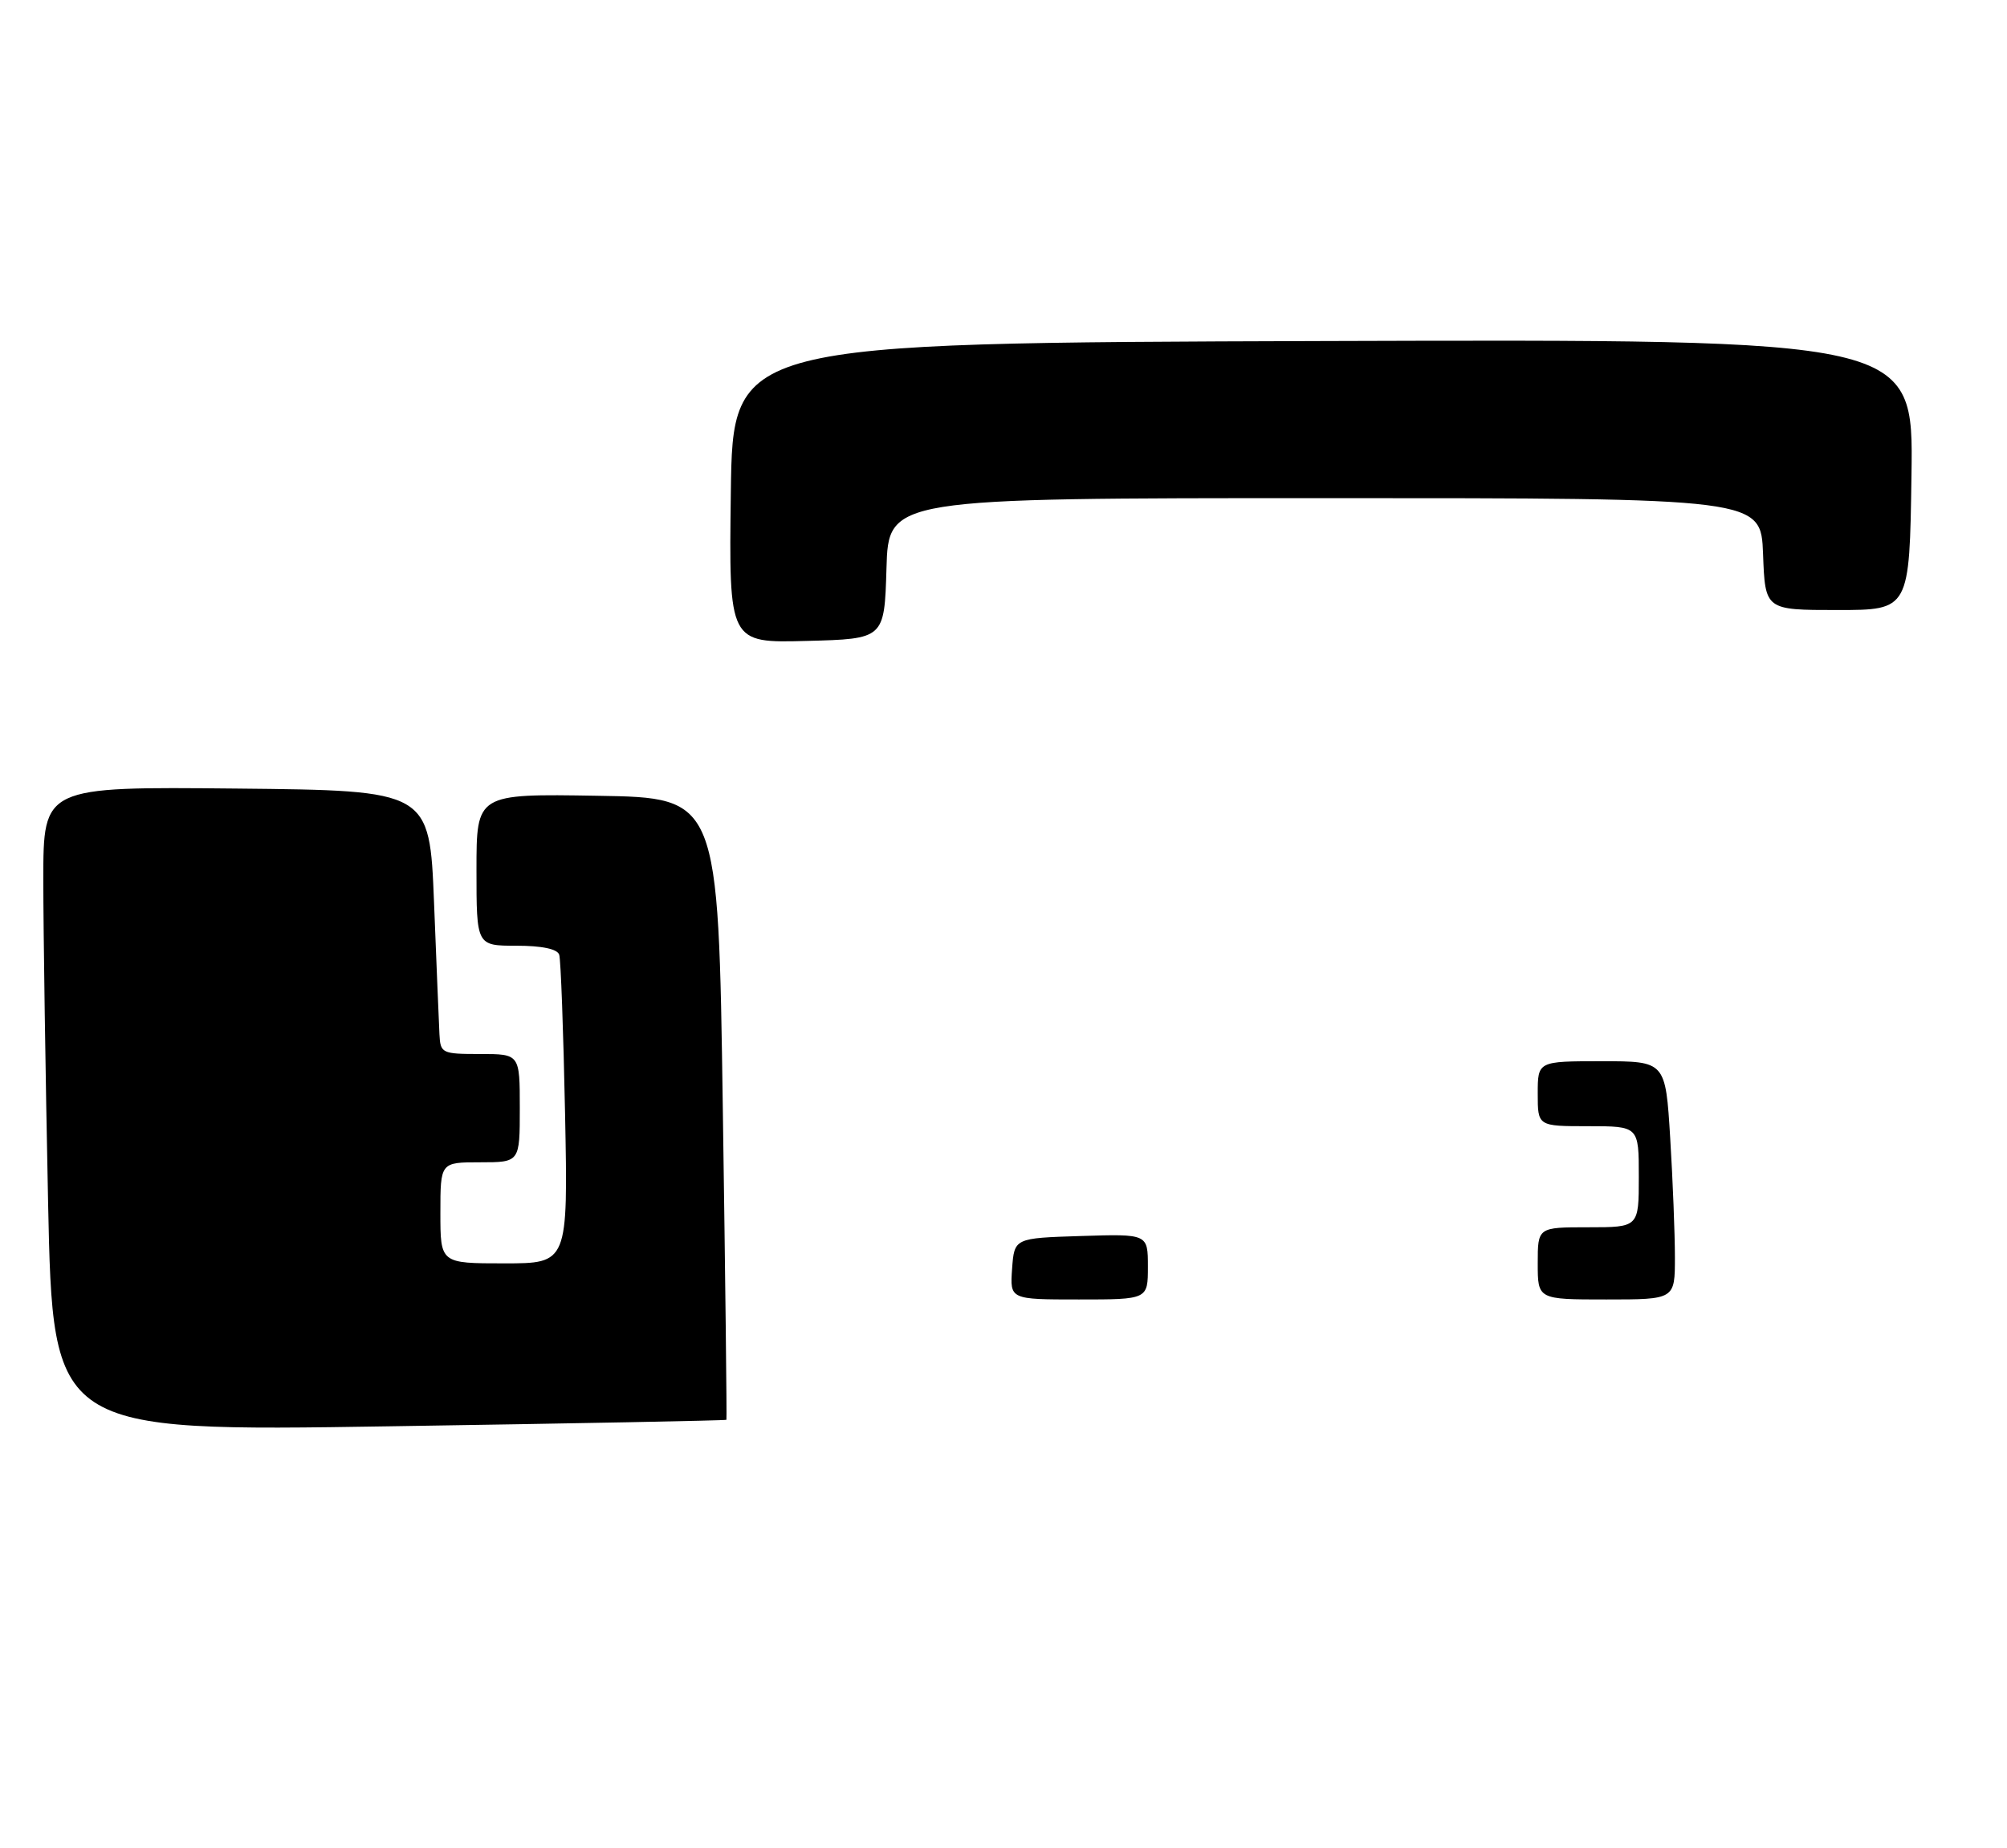 <?xml version="1.0" encoding="UTF-8" standalone="no"?>
<!DOCTYPE svg PUBLIC "-//W3C//DTD SVG 1.1//EN" "http://www.w3.org/Graphics/SVG/1.1/DTD/svg11.dtd" >
<svg xmlns="http://www.w3.org/2000/svg" xmlns:xlink="http://www.w3.org/1999/xlink" version="1.1" viewBox="0 0 278 256">
 <g >
 <path fill="currentColor"
d=" M 100.62 196.67 C 100.69 196.58 100.47 177.15 100.12 153.50 C 99.50 110.50 99.50 110.50 82.75 110.23 C 66.00 109.95 66.00 109.95 66.00 120.48 C 66.00 131.00 66.00 131.00 71.53 131.00 C 75.08 131.00 77.21 131.45 77.46 132.25 C 77.68 132.94 78.04 142.84 78.27 154.25 C 78.68 175.00 78.68 175.00 69.84 175.00 C 61.00 175.00 61.00 175.00 61.00 168.00 C 61.00 161.00 61.00 161.00 66.50 161.00 C 72.00 161.00 72.00 161.00 72.00 153.50 C 72.00 146.00 72.00 146.00 66.50 146.00 C 61.20 146.00 61.00 145.90 60.87 143.25 C 60.79 141.74 60.46 133.53 60.12 125.00 C 59.50 109.50 59.50 109.50 32.75 109.23 C 6.00 108.97 6.00 108.97 6.00 121.82 C 6.00 128.89 6.30 148.99 6.66 166.49 C 7.33 198.30 7.33 198.30 53.91 197.57 C 79.52 197.18 100.54 196.77 100.62 196.67 Z  M 122.79 78.75 C 123.07 69.00 123.07 69.00 183.49 69.00 C 243.92 69.00 243.92 69.00 244.21 76.75 C 244.50 84.50 244.50 84.50 254.50 84.50 C 264.50 84.50 264.50 84.50 264.77 65.74 C 265.04 46.99 265.04 46.99 183.27 47.24 C 101.50 47.50 101.50 47.50 101.23 68.28 C 100.96 89.07 100.96 89.07 111.73 88.78 C 122.50 88.50 122.50 88.50 122.79 78.75 Z  M 140.19 175.75 C 140.50 171.50 140.50 171.50 149.75 171.21 C 159.00 170.92 159.00 170.92 159.00 175.46 C 159.00 180.00 159.00 180.00 149.44 180.00 C 139.89 180.00 139.89 180.00 140.19 175.75 Z  M 213.00 175.00 C 213.00 170.00 213.00 170.00 220.00 170.00 C 227.00 170.00 227.00 170.00 227.00 163.00 C 227.00 156.00 227.00 156.00 220.00 156.00 C 213.00 156.00 213.00 156.00 213.00 151.50 C 213.00 147.00 213.00 147.00 221.85 147.00 C 230.70 147.00 230.70 147.00 231.35 157.66 C 231.71 163.52 232.00 170.94 232.00 174.16 C 232.00 180.00 232.00 180.00 222.50 180.00 C 213.00 180.00 213.00 180.00 213.00 175.00 Z "/>
</g>
</svg>